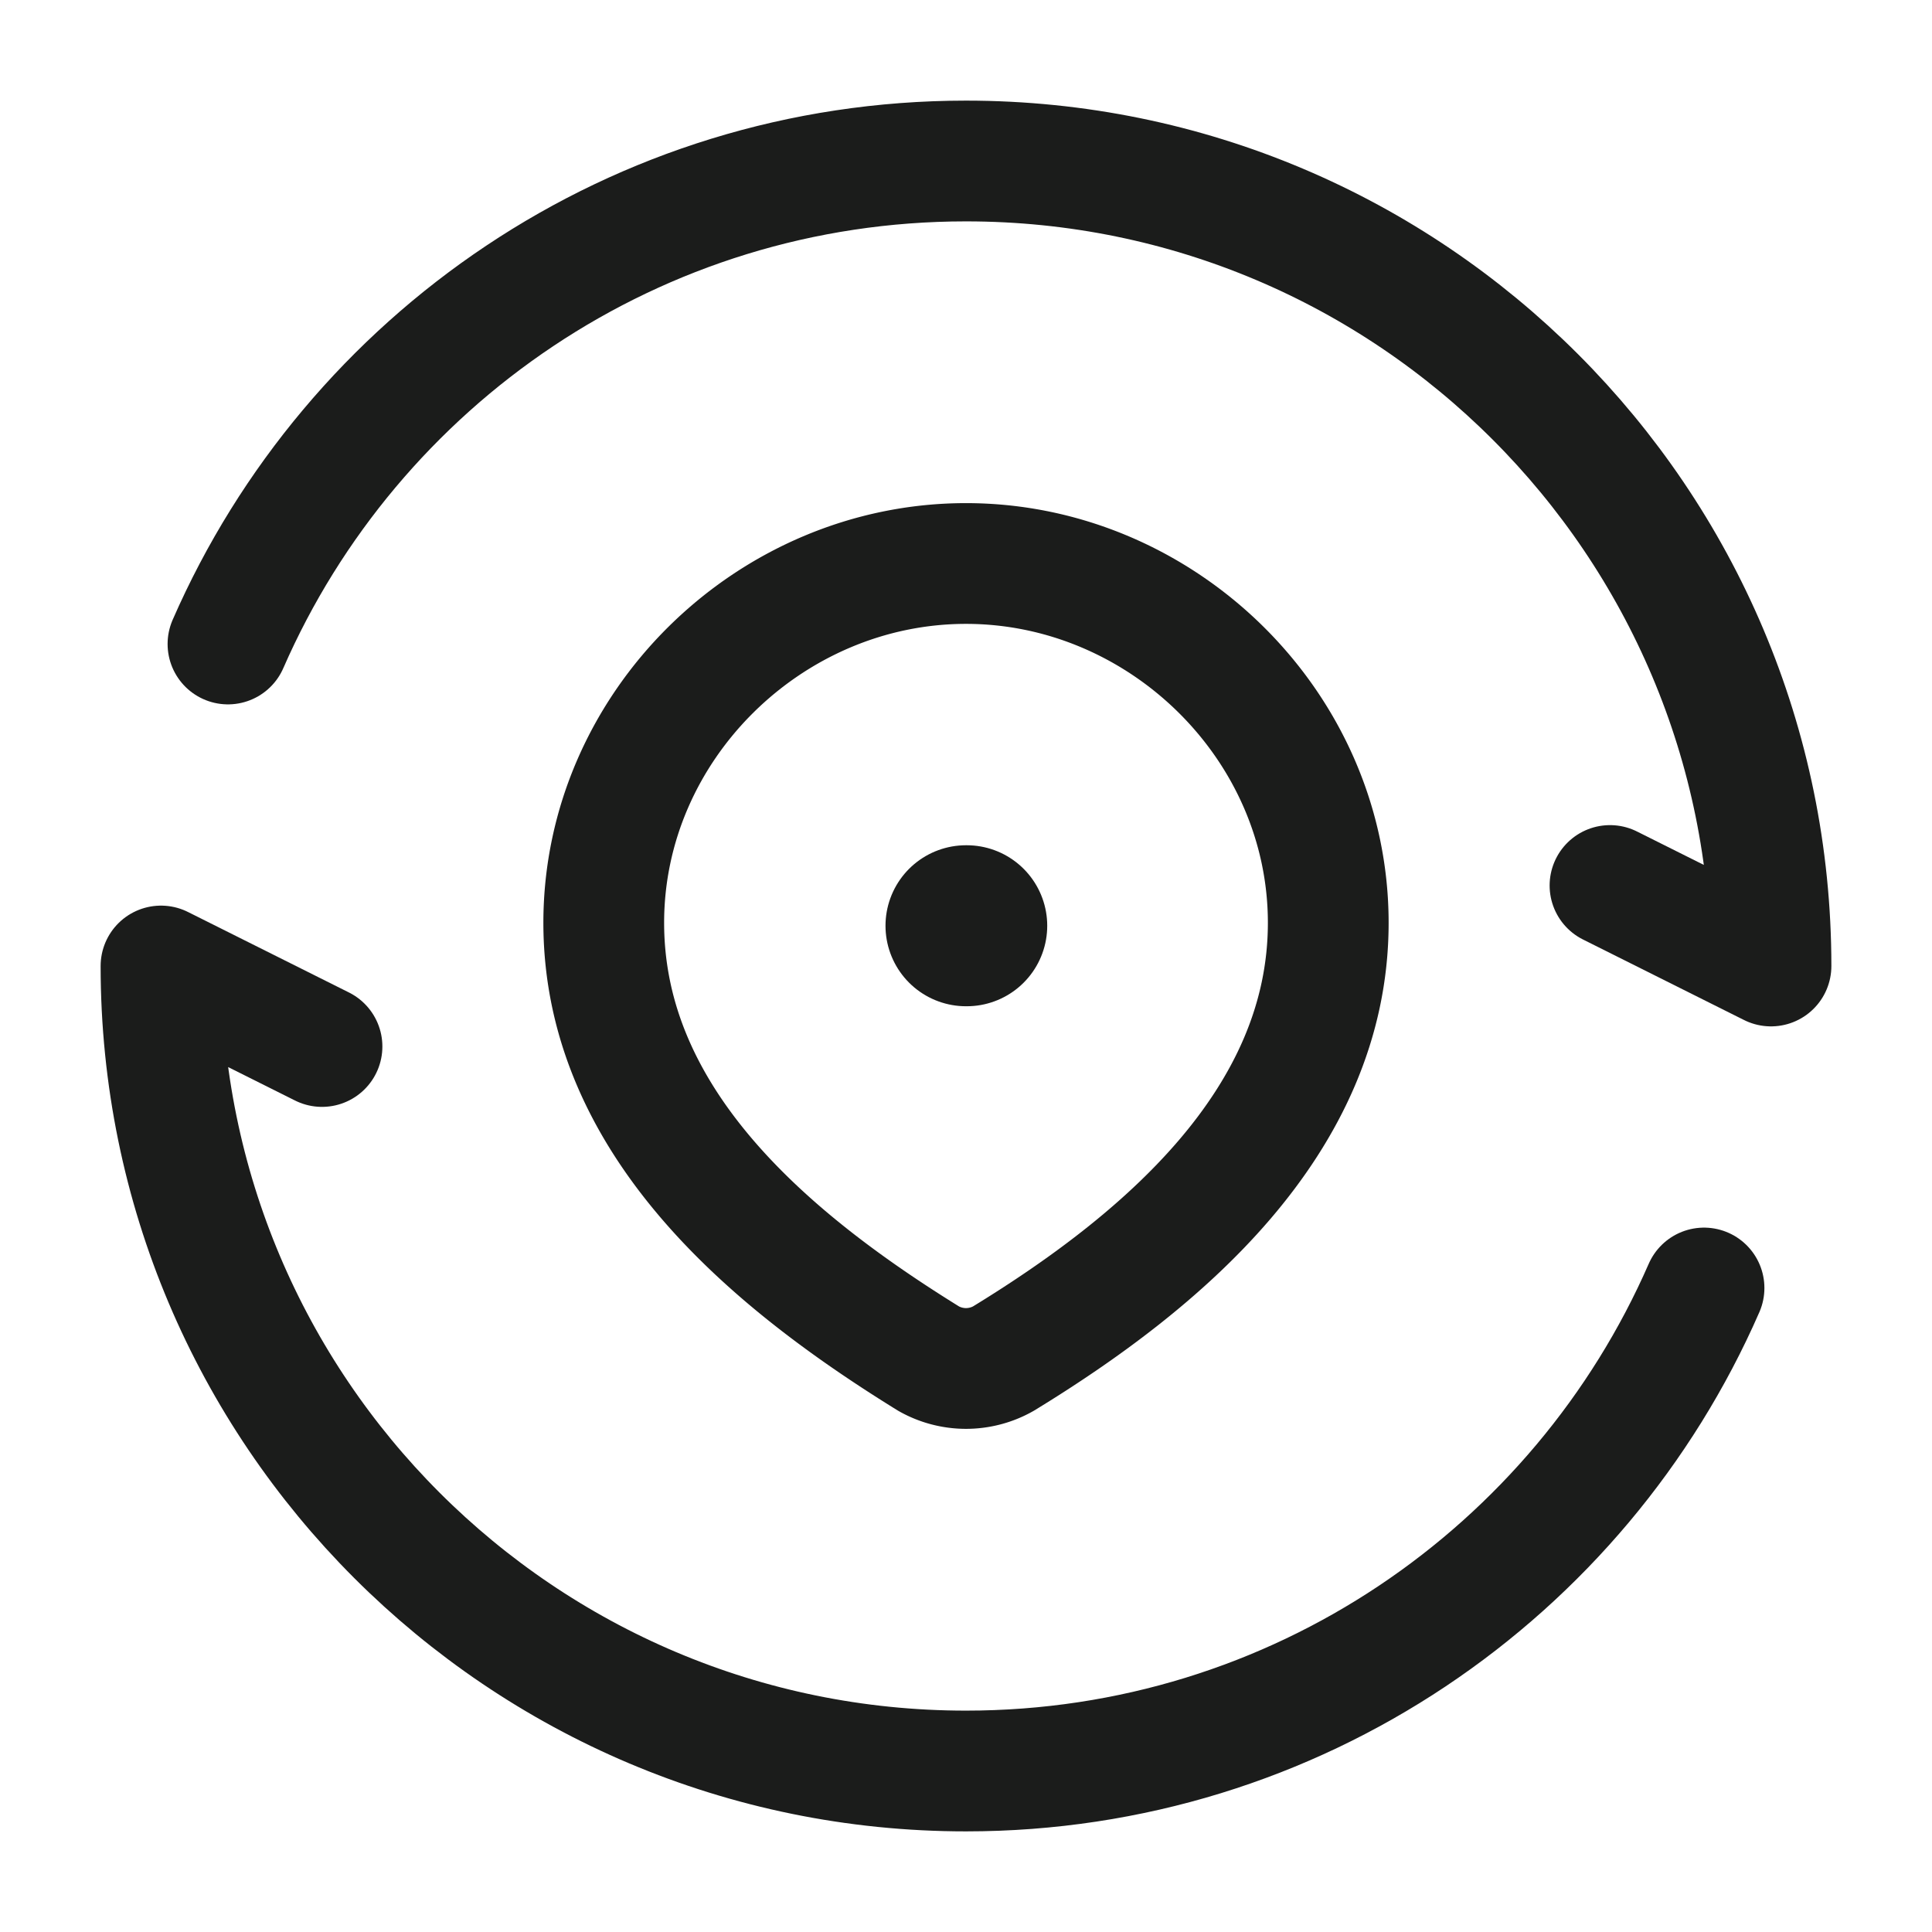 <svg xmlns="http://www.w3.org/2000/svg" width="24" height="24" fill="none" viewBox="0 0 24 24">
  <path stroke="#1B1C1B" stroke-linecap="round" stroke-linejoin="round" stroke-width="1.5" d="m20 11 2 1c0-5.523-4.477-10-10-10-4.1 0-7.625 2.468-9.168 6M4 13l-2-1c0 5.523 4.477 10 10 10 4.1 0 7.625-2.468 9.168-6"/>
  <path stroke="#1B1C1B" stroke-linecap="round" stroke-linejoin="round" stroke-width="2" d="M12 11.5h.009"/>
  <path stroke="#1B1C1B" stroke-width="1.5" d="M12 7c2.435 0 4.5 2.016 4.5 4.463 0 2.485-2.098 4.23-4.037 5.415a.942.942 0 0 1-.926 0C9.601 15.681 7.5 13.957 7.5 11.463 7.5 9.016 9.565 7 12 7Z"/>
</svg>

